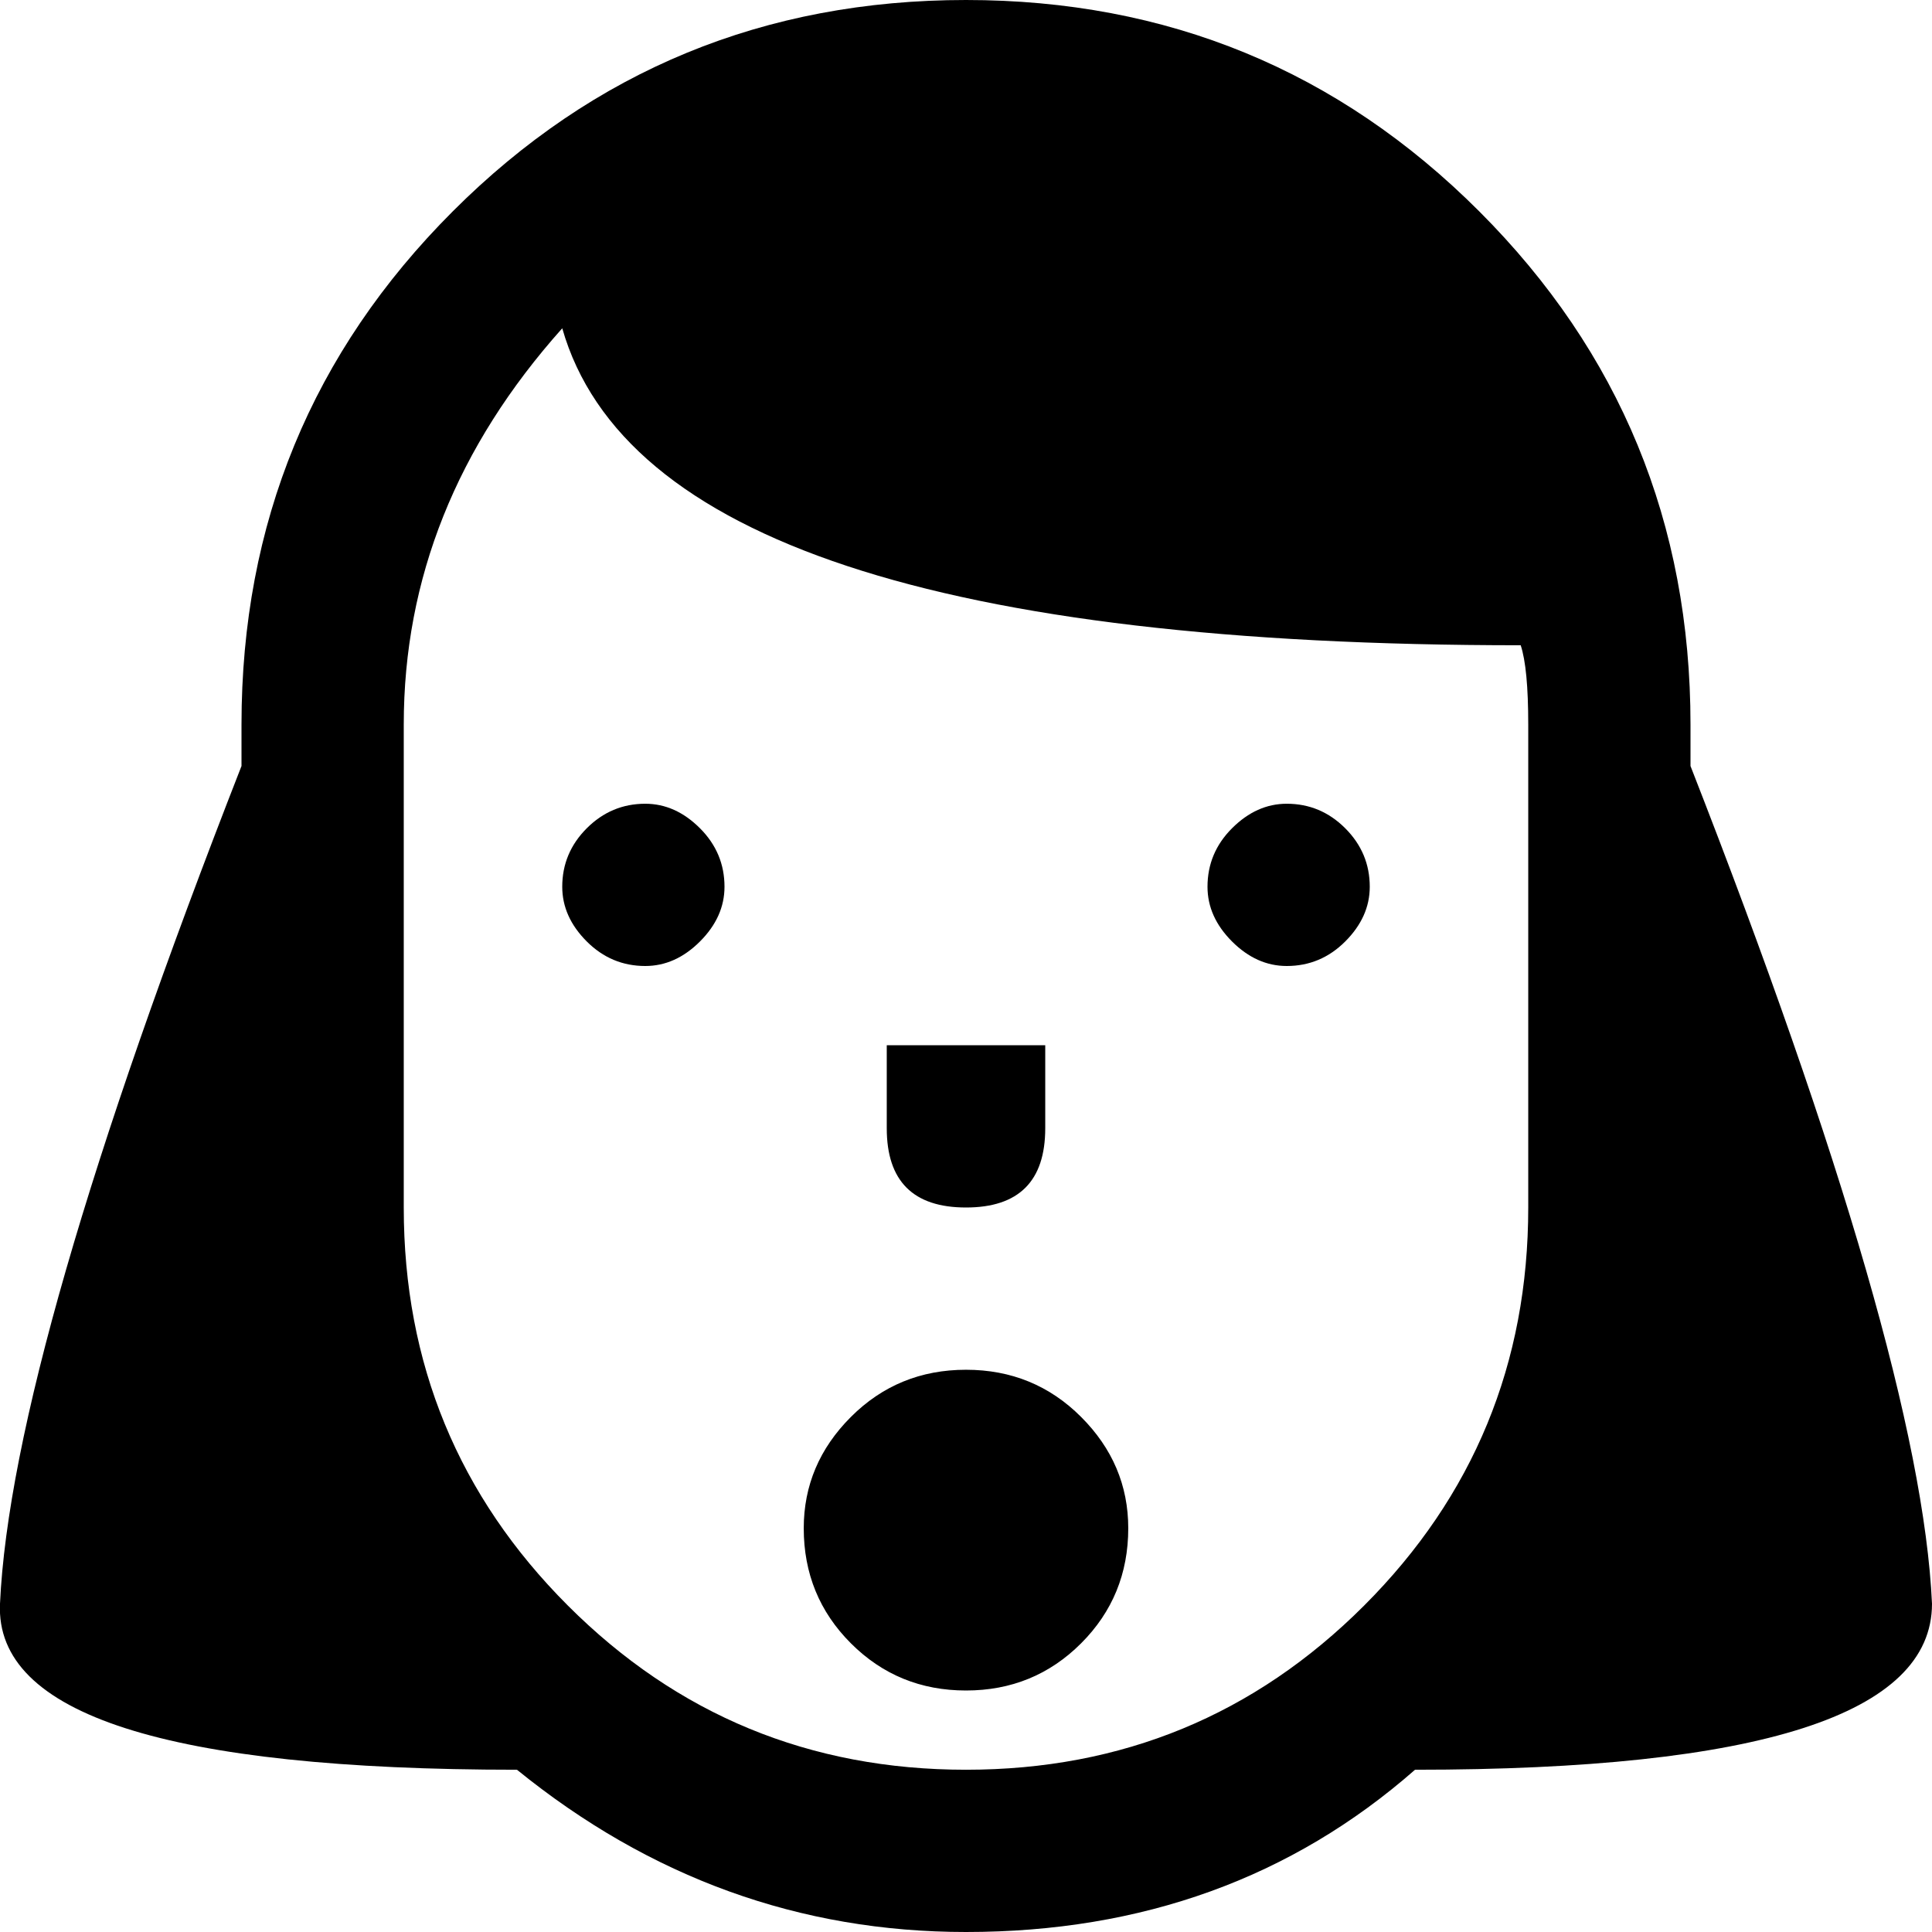 <svg xmlns="http://www.w3.org/2000/svg" version="1.1" viewBox="0 0 512 512" fill="currentColor"><path fill="currentColor" d="M448 203v-11q0-80-56-136T256 0T120 56T64 192v11Q3 359 0 425q-2 44 137 44q53 43 119 43q70 0 119-43q137 0 137-44q-3-66-64-222m-43 117q0 62-43.5 105.5T256 469t-105.5-43.5T107 320V192q0-58 42-105q24 84 254 84q2 6 2 21zm-149 0q21 0 21-21v-22h-42v22q0 21 21 21m-64-85q0 8-6.5 14.5T171 256q-9 0-15.5-6.5T149 235q0-9 6.5-15.5T171 213q8 0 14.5 6.5T192 235m171 0q0 8-6.5 14.5T341 256q-8 0-14.5-6.5T320 235q0-9 6.5-15.5T341 213q9 0 15.5 6.5T363 235m-64 170q0 18-12.5 30.5T256 448t-30.5-12.5T213 405q0-17 12.5-29.5T256 363t30.5 12.5T299 405"/></svg>